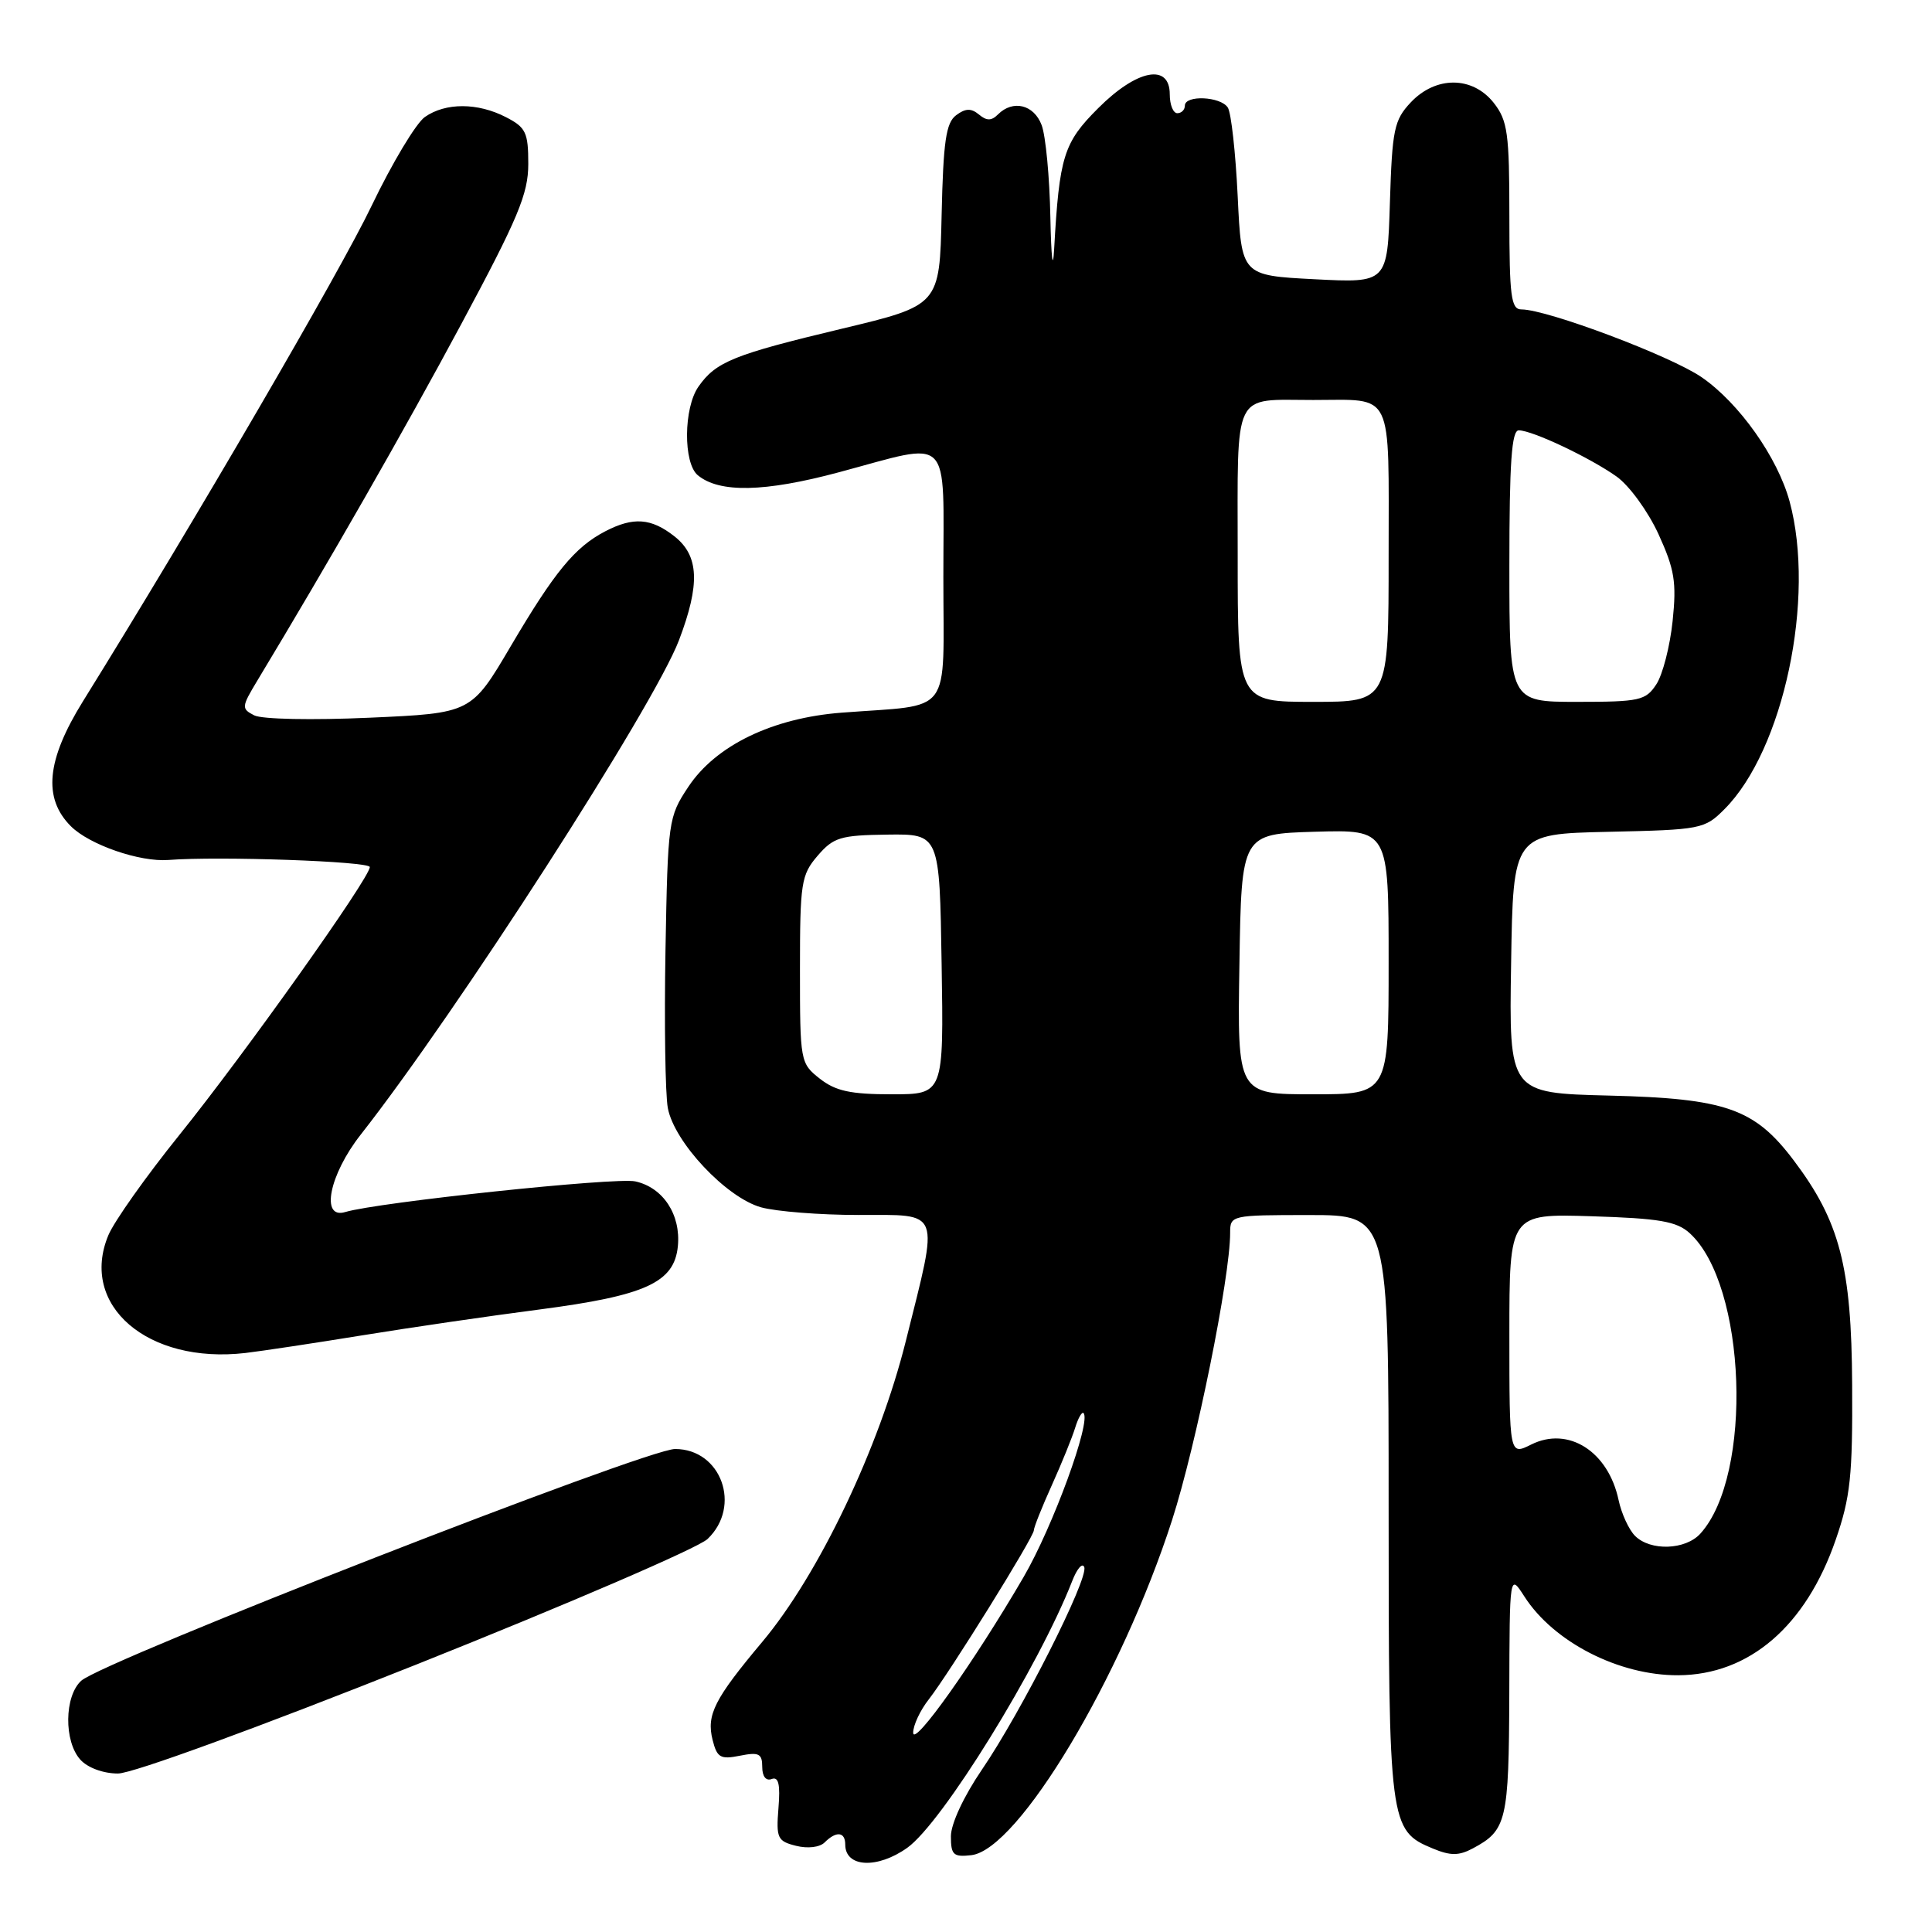 <?xml version="1.0" encoding="UTF-8" standalone="no"?>
<!DOCTYPE svg PUBLIC "-//W3C//DTD SVG 1.1//EN" "http://www.w3.org/Graphics/SVG/1.1/DTD/svg11.dtd" >
<svg xmlns="http://www.w3.org/2000/svg" xmlns:xlink="http://www.w3.org/1999/xlink" version="1.1" viewBox="0 0 256 256">
 <g >
 <path fill="currentColor"
d=" M 120.22 244.84 C 124.85 241.55 137.62 220.89 142.07 209.50 C 142.71 207.85 143.43 207.02 143.67 207.66 C 144.25 209.19 135.30 226.89 130.10 234.50 C 127.70 238.02 126.00 241.67 126.00 243.32 C 126.00 245.79 126.33 246.09 128.71 245.82 C 134.93 245.09 148.58 222.30 155.31 201.41 C 158.50 191.50 163.00 169.25 163.00 163.37 C 163.00 161.03 163.11 161.00 173.50 161.00 C 184.00 161.00 184.00 161.00 184.00 199.55 C 184.00 241.81 184.10 242.55 189.86 244.94 C 192.20 245.91 193.31 245.91 195.16 244.92 C 199.64 242.53 199.93 241.30 199.99 224.50 C 200.03 208.50 200.03 208.50 201.98 211.53 C 205.85 217.58 214.52 222.02 222.38 221.98 C 231.78 221.93 239.29 215.47 243.24 204.03 C 245.19 198.40 245.49 195.57 245.42 183.50 C 245.34 167.82 243.78 161.83 237.65 153.72 C 232.49 146.89 228.68 145.55 213.23 145.17 C 199.95 144.84 199.95 144.84 200.23 127.67 C 200.50 110.50 200.50 110.50 213.14 110.22 C 225.38 109.95 225.87 109.86 228.49 107.23 C 236.33 99.40 240.60 79.24 237.13 66.44 C 235.54 60.60 230.44 53.40 225.47 49.98 C 221.37 47.16 205.00 41.00 201.60 41.00 C 200.22 41.00 200.00 39.31 200.00 28.63 C 200.00 17.64 199.77 15.98 197.93 13.63 C 195.12 10.07 190.25 10.04 186.92 13.58 C 184.73 15.92 184.47 17.15 184.17 26.83 C 183.84 37.50 183.84 37.50 174.17 37.00 C 164.50 36.50 164.50 36.50 164.00 26.00 C 163.72 20.22 163.14 14.94 162.69 14.25 C 161.73 12.77 157.00 12.56 157.00 14.00 C 157.00 14.55 156.55 15.00 156.00 15.00 C 155.45 15.00 155.00 13.88 155.00 12.50 C 155.00 8.35 150.65 9.19 145.51 14.34 C 140.93 18.91 140.37 20.72 139.68 33.00 C 139.51 36.05 139.29 34.18 139.18 28.82 C 139.08 23.49 138.56 17.98 138.02 16.57 C 137.00 13.86 134.22 13.18 132.24 15.16 C 131.37 16.03 130.74 16.03 129.71 15.17 C 128.68 14.32 127.93 14.34 126.69 15.27 C 125.35 16.27 124.99 18.73 124.77 28.48 C 124.50 40.46 124.50 40.46 111.49 43.57 C 97.22 46.98 94.86 47.93 92.55 51.23 C 90.57 54.05 90.52 61.36 92.46 62.97 C 95.32 65.34 101.31 65.22 111.15 62.58 C 126.33 58.52 125.00 57.19 125.00 76.45 C 125.00 95.17 126.41 93.29 111.55 94.43 C 102.36 95.13 94.84 98.77 91.20 104.27 C 88.56 108.25 88.49 108.75 88.18 125.91 C 88.01 135.57 88.15 144.98 88.49 146.82 C 89.34 151.36 96.25 158.70 100.86 159.98 C 102.86 160.53 108.66 160.99 113.75 160.99 C 124.83 161.00 124.45 159.99 120.04 177.64 C 116.50 191.85 108.49 208.63 101.01 217.55 C 94.65 225.13 93.59 227.23 94.42 230.54 C 95.01 232.90 95.46 233.16 98.05 232.64 C 100.56 232.14 101.00 232.36 101.00 234.13 C 101.00 235.39 101.50 236.02 102.25 235.73 C 103.16 235.38 103.41 236.43 103.15 239.58 C 102.83 243.56 103.02 243.97 105.48 244.58 C 107.02 244.97 108.62 244.78 109.27 244.13 C 110.81 242.59 112.00 242.71 112.00 244.42 C 112.00 247.45 116.25 247.67 120.22 244.84 Z  M 55.22 220.54 C 75.17 212.58 92.51 205.11 93.75 203.93 C 98.31 199.59 95.57 192.00 89.45 192.00 C 85.62 192.00 13.67 220.08 10.76 222.71 C 8.52 224.75 8.45 230.74 10.65 233.17 C 11.62 234.24 13.68 235.00 15.63 235.00 C 17.56 235.00 34.11 228.95 55.22 220.54 Z  M 48.00 176.94 C 54.33 175.91 64.87 174.37 71.44 173.52 C 85.54 171.68 89.35 169.95 89.82 165.13 C 90.23 160.95 87.87 157.35 84.18 156.54 C 81.58 155.97 50.04 159.31 45.75 160.60 C 42.43 161.61 43.62 155.66 47.80 150.34 C 60.51 134.16 86.67 93.52 89.97 84.83 C 92.79 77.41 92.63 73.64 89.37 71.07 C 86.28 68.64 83.92 68.47 80.20 70.40 C 76.17 72.50 73.49 75.76 67.69 85.60 C 62.45 94.50 62.45 94.50 48.97 95.10 C 41.39 95.44 34.71 95.31 33.69 94.79 C 31.97 93.91 31.99 93.68 34.10 90.18 C 43.63 74.38 53.54 57.07 61.09 43.00 C 68.66 28.89 70.00 25.69 70.00 21.72 C 70.00 17.56 69.68 16.88 67.05 15.53 C 63.30 13.59 59.05 13.58 56.30 15.50 C 55.12 16.33 51.95 21.62 49.25 27.25 C 45.12 35.90 25.69 69.26 10.99 92.93 C 6.16 100.71 5.67 105.76 9.39 109.48 C 11.85 111.94 18.53 114.25 22.33 113.95 C 28.95 113.43 49.00 114.13 49.00 114.89 C 49.00 116.33 32.40 139.68 23.75 150.41 C 19.36 155.86 15.13 161.83 14.36 163.67 C 10.48 172.96 19.56 180.77 32.50 179.28 C 34.70 179.02 41.67 177.97 48.00 176.94 Z  M 121.00 229.59 C 121.00 228.61 121.93 226.62 123.08 225.16 C 125.81 221.66 136.97 203.70 136.99 202.78 C 136.99 202.38 138.07 199.68 139.38 196.78 C 140.69 193.88 142.08 190.45 142.47 189.17 C 142.86 187.90 143.36 187.03 143.57 187.24 C 144.63 188.30 139.51 202.31 135.63 208.97 C 129.11 220.17 121.00 231.60 121.00 229.59 Z  M 216.65 203.51 C 215.83 202.69 214.85 200.55 214.47 198.76 C 213.10 192.31 207.81 188.95 202.89 191.41 C 200.00 192.85 200.00 192.85 200.00 176.83 C 200.00 160.82 200.00 160.82 210.90 161.16 C 219.86 161.44 222.16 161.83 223.88 163.39 C 231.42 170.22 232.33 195.46 225.31 203.21 C 223.34 205.39 218.69 205.55 216.65 203.51 Z  M 108.63 142.93 C 106.04 140.89 106.00 140.66 106.00 128.48 C 106.00 116.96 106.16 115.93 108.34 113.39 C 110.44 110.95 111.36 110.67 117.59 110.59 C 124.50 110.50 124.50 110.50 124.77 127.75 C 125.05 145.00 125.05 145.00 118.16 145.00 C 112.70 145.00 110.72 144.57 108.63 142.93 Z  M 164.23 127.75 C 164.50 110.50 164.50 110.50 174.25 110.21 C 184.00 109.93 184.00 109.93 184.00 127.46 C 184.00 145.00 184.00 145.00 173.98 145.00 C 163.95 145.00 163.95 145.00 164.23 127.75 Z  M 164.00 73.61 C 164.00 51.40 163.22 53.00 174.00 53.00 C 184.78 53.00 184.00 51.40 184.00 73.61 C 184.00 93.00 184.00 93.00 174.00 93.00 C 164.00 93.00 164.00 93.00 164.00 73.61 Z  M 200.00 75.00 C 200.00 61.25 200.30 57.01 201.25 57.02 C 203.10 57.05 210.69 60.65 214.20 63.14 C 215.89 64.34 218.38 67.77 219.76 70.78 C 221.89 75.45 222.17 77.13 221.63 82.30 C 221.28 85.64 220.31 89.41 219.47 90.68 C 218.07 92.82 217.26 93.00 208.98 93.00 C 200.00 93.00 200.00 93.00 200.00 75.00 Z "/>
</g>
</svg>